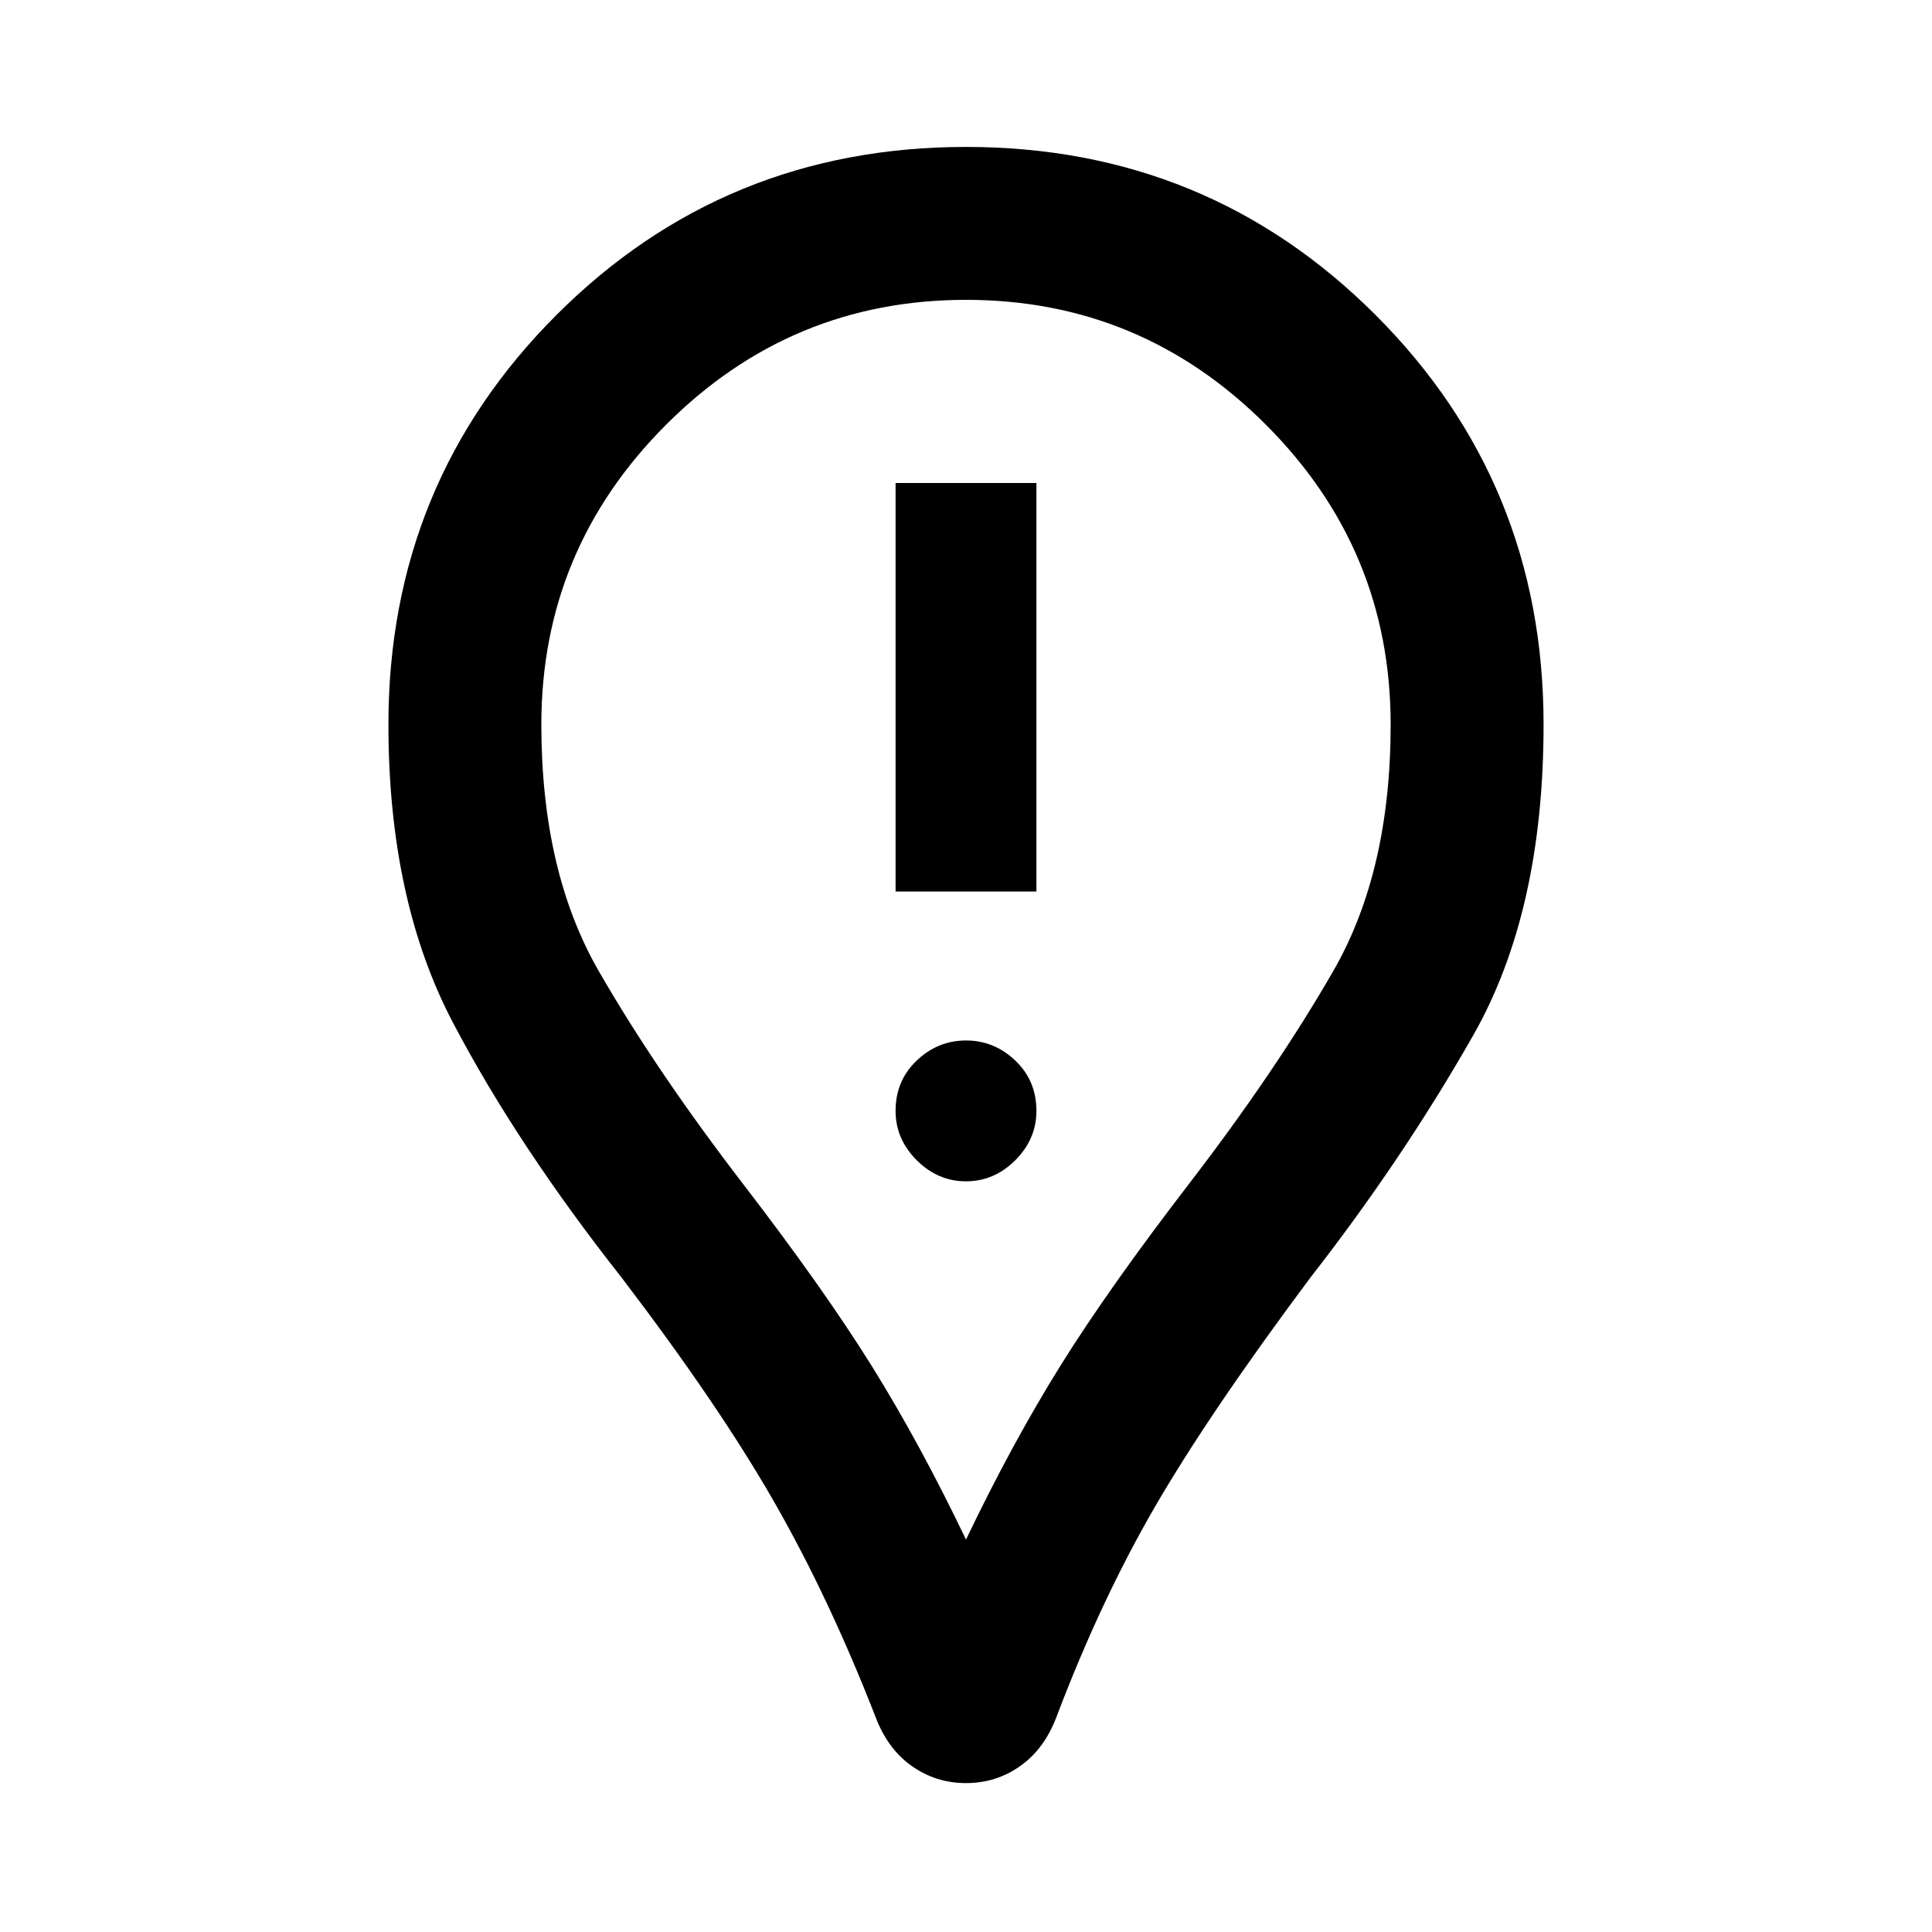 <svg xmlns="http://www.w3.org/2000/svg" height="40" width="40"><path d="M18.542 18.458H21.458V10H18.542ZM20 24.458Q20.583 24.458 21.021 24.021Q21.458 23.583 21.458 23Q21.458 22.375 21.021 21.958Q20.583 21.542 20 21.542Q19.417 21.542 18.979 21.958Q18.542 22.375 18.542 23Q18.542 23.583 18.979 24.021Q19.417 24.458 20 24.458ZM20 36.917Q19.375 36.917 18.875 36.562Q18.375 36.208 18.125 35.542Q17.167 33.083 16.021 31.083Q14.875 29.083 12.875 26.458Q10.708 23.708 9.375 21.167Q8.042 18.625 8.042 15Q8.042 10 11.521 6.521Q15 3.042 20 3.042Q25 3.042 28.479 6.521Q31.958 10 31.958 15Q31.958 18.875 30.5 21.438Q29.042 24 27.125 26.458Q25.042 29.25 23.917 31.188Q22.792 33.125 21.875 35.542Q21.625 36.208 21.125 36.562Q20.625 36.917 20 36.917ZM20 31.875Q20.958 29.875 21.958 28.271Q22.958 26.667 24.625 24.5Q26.417 22.167 27.604 20.104Q28.792 18.042 28.792 15Q28.792 11.375 26.208 8.792Q23.625 6.208 20 6.208Q16.375 6.208 13.792 8.792Q11.208 11.375 11.208 15Q11.208 18.042 12.396 20.104Q13.583 22.167 15.375 24.5Q17.042 26.667 18.042 28.271Q19.042 29.875 20 31.875ZM20 15Q20 15 20 15Q20 15 20 15Q20 15 20 15Q20 15 20 15Q20 15 20 15Q20 15 20 15Q20 15 20 15Q20 15 20 15Q20 15 20 15Q20 15 20 15Q20 15 20 15Q20 15 20 15Z"/></svg>